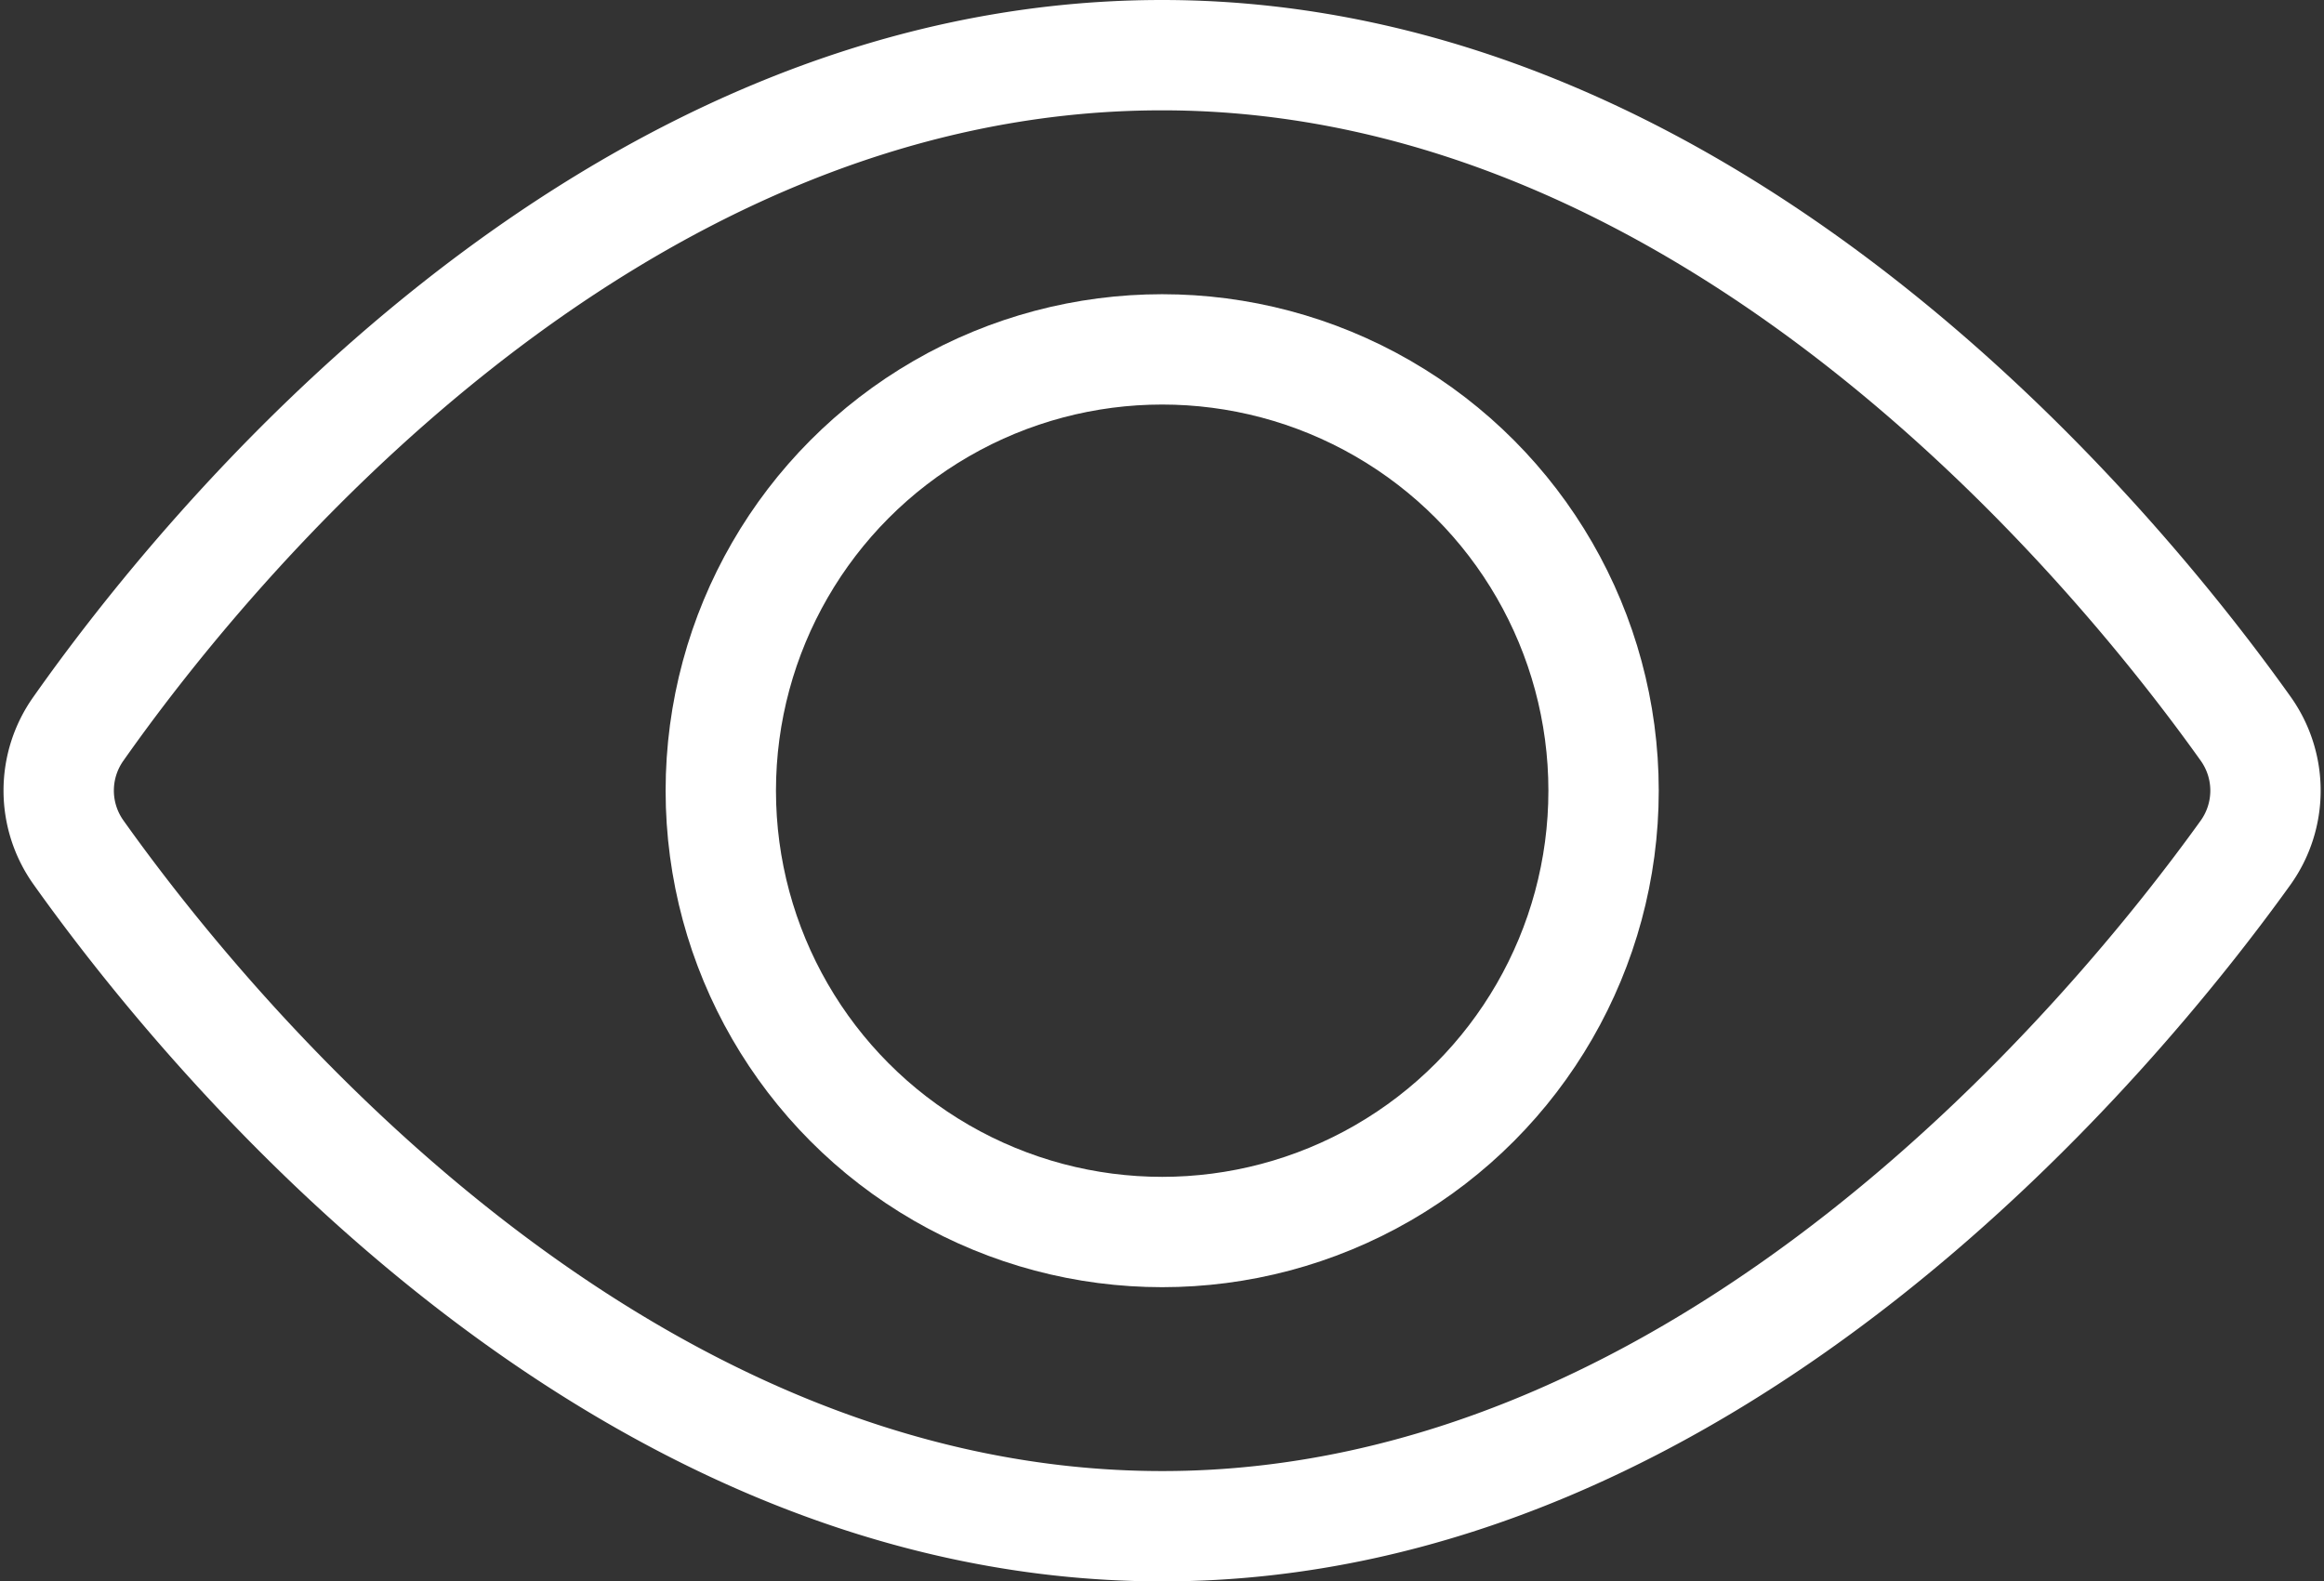 <svg xmlns="http://www.w3.org/2000/svg" width="32.223" height="21.93" viewBox="0 0 32.223 21.93">
  <rect x="0" y="0" width="32.223" height="21.93" fill="#333333" stroke="none"/>
  <g id="vision" transform="translate(-0.208 -5.355)">
    <path id="Path_5017" data-name="Path 5017" d="M1.294,17.173a1.479,1.479,0,0,1,0-1.71C3.02,13.009,8.564,6.12,16.32,6.12c7.688,0,13.271,6.878,15.024,9.339a1.479,1.479,0,0,1,0,1.72c-1.764,2.456-7.39,9.341-15.02,9.341C8.625,26.52,3.037,19.625,1.294,17.173Z" fill="none" stroke="#fff" stroke-linecap="round" stroke-linejoin="round" stroke-miterlimit="10" stroke-width="1.53"/>
    <circle id="Ellipse_17" data-name="Ellipse 17" cx="6.12" cy="6.12" r="6.12" transform="translate(10.202 10.2)" fill="none" stroke="#fff" stroke-linecap="round" stroke-linejoin="round" stroke-miterlimit="10" stroke-width="1.53"/>
  </g>
</svg>
